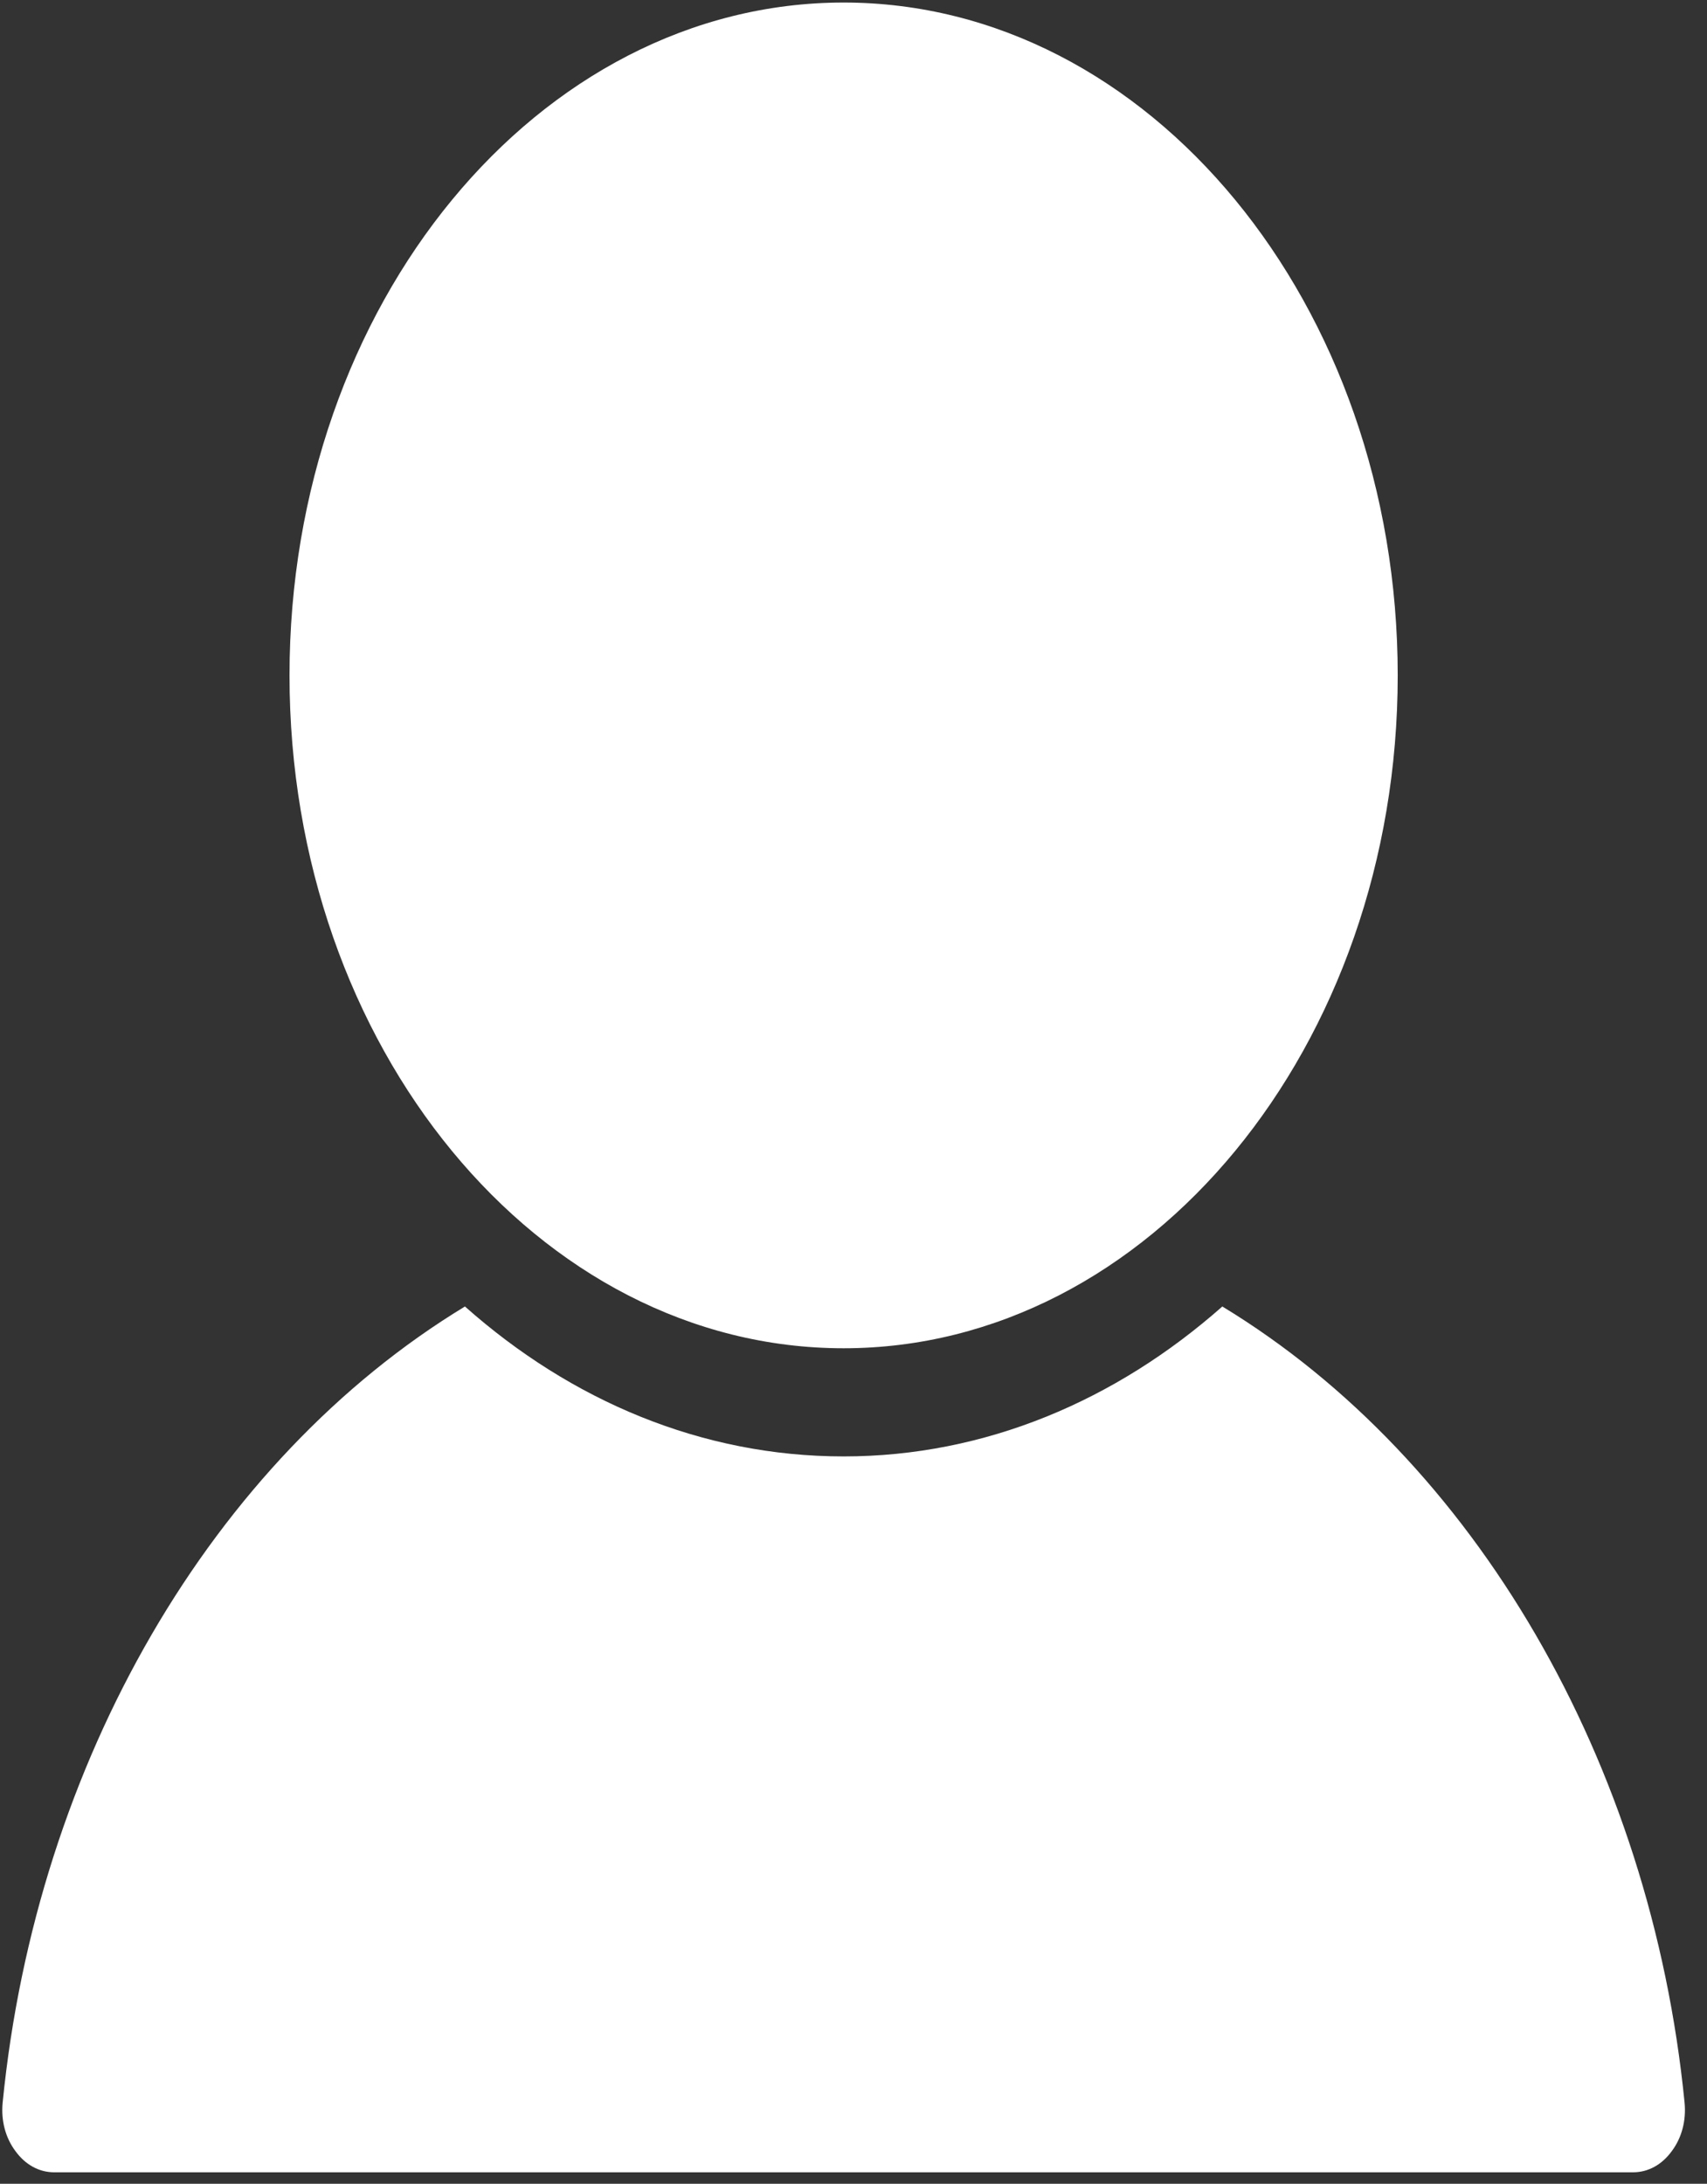 <svg width="43" height="55" viewBox="0 0 43 55" fill="none" xmlns="http://www.w3.org/2000/svg">
<rect x="0" y="0" width="43" height="55" fill="#333333" stroke="none"/>
<path d="M7.293 17.01C7.293 7.669 13.557 0.064 21.251 0.064C28.945 0.064 35.209 7.669 35.209 17.01C35.209 26.351 28.945 33.957 21.251 33.957C13.557 33.957 7.293 26.362 7.293 17.01ZM42.115 54.175C41.864 54.522 41.517 54.711 41.136 54.711H1.366C0.985 54.711 0.639 54.522 0.387 54.175C0.136 53.838 0.023 53.407 0.067 52.954C0.916 44.381 5.352 36.765 11.712 32.905C14.389 35.282 17.681 36.681 21.251 36.681C24.821 36.681 28.113 35.272 30.791 32.905C37.15 36.765 41.586 44.381 42.435 52.954C42.479 53.407 42.366 53.838 42.115 54.175Z" fill="white"/>
</svg>
